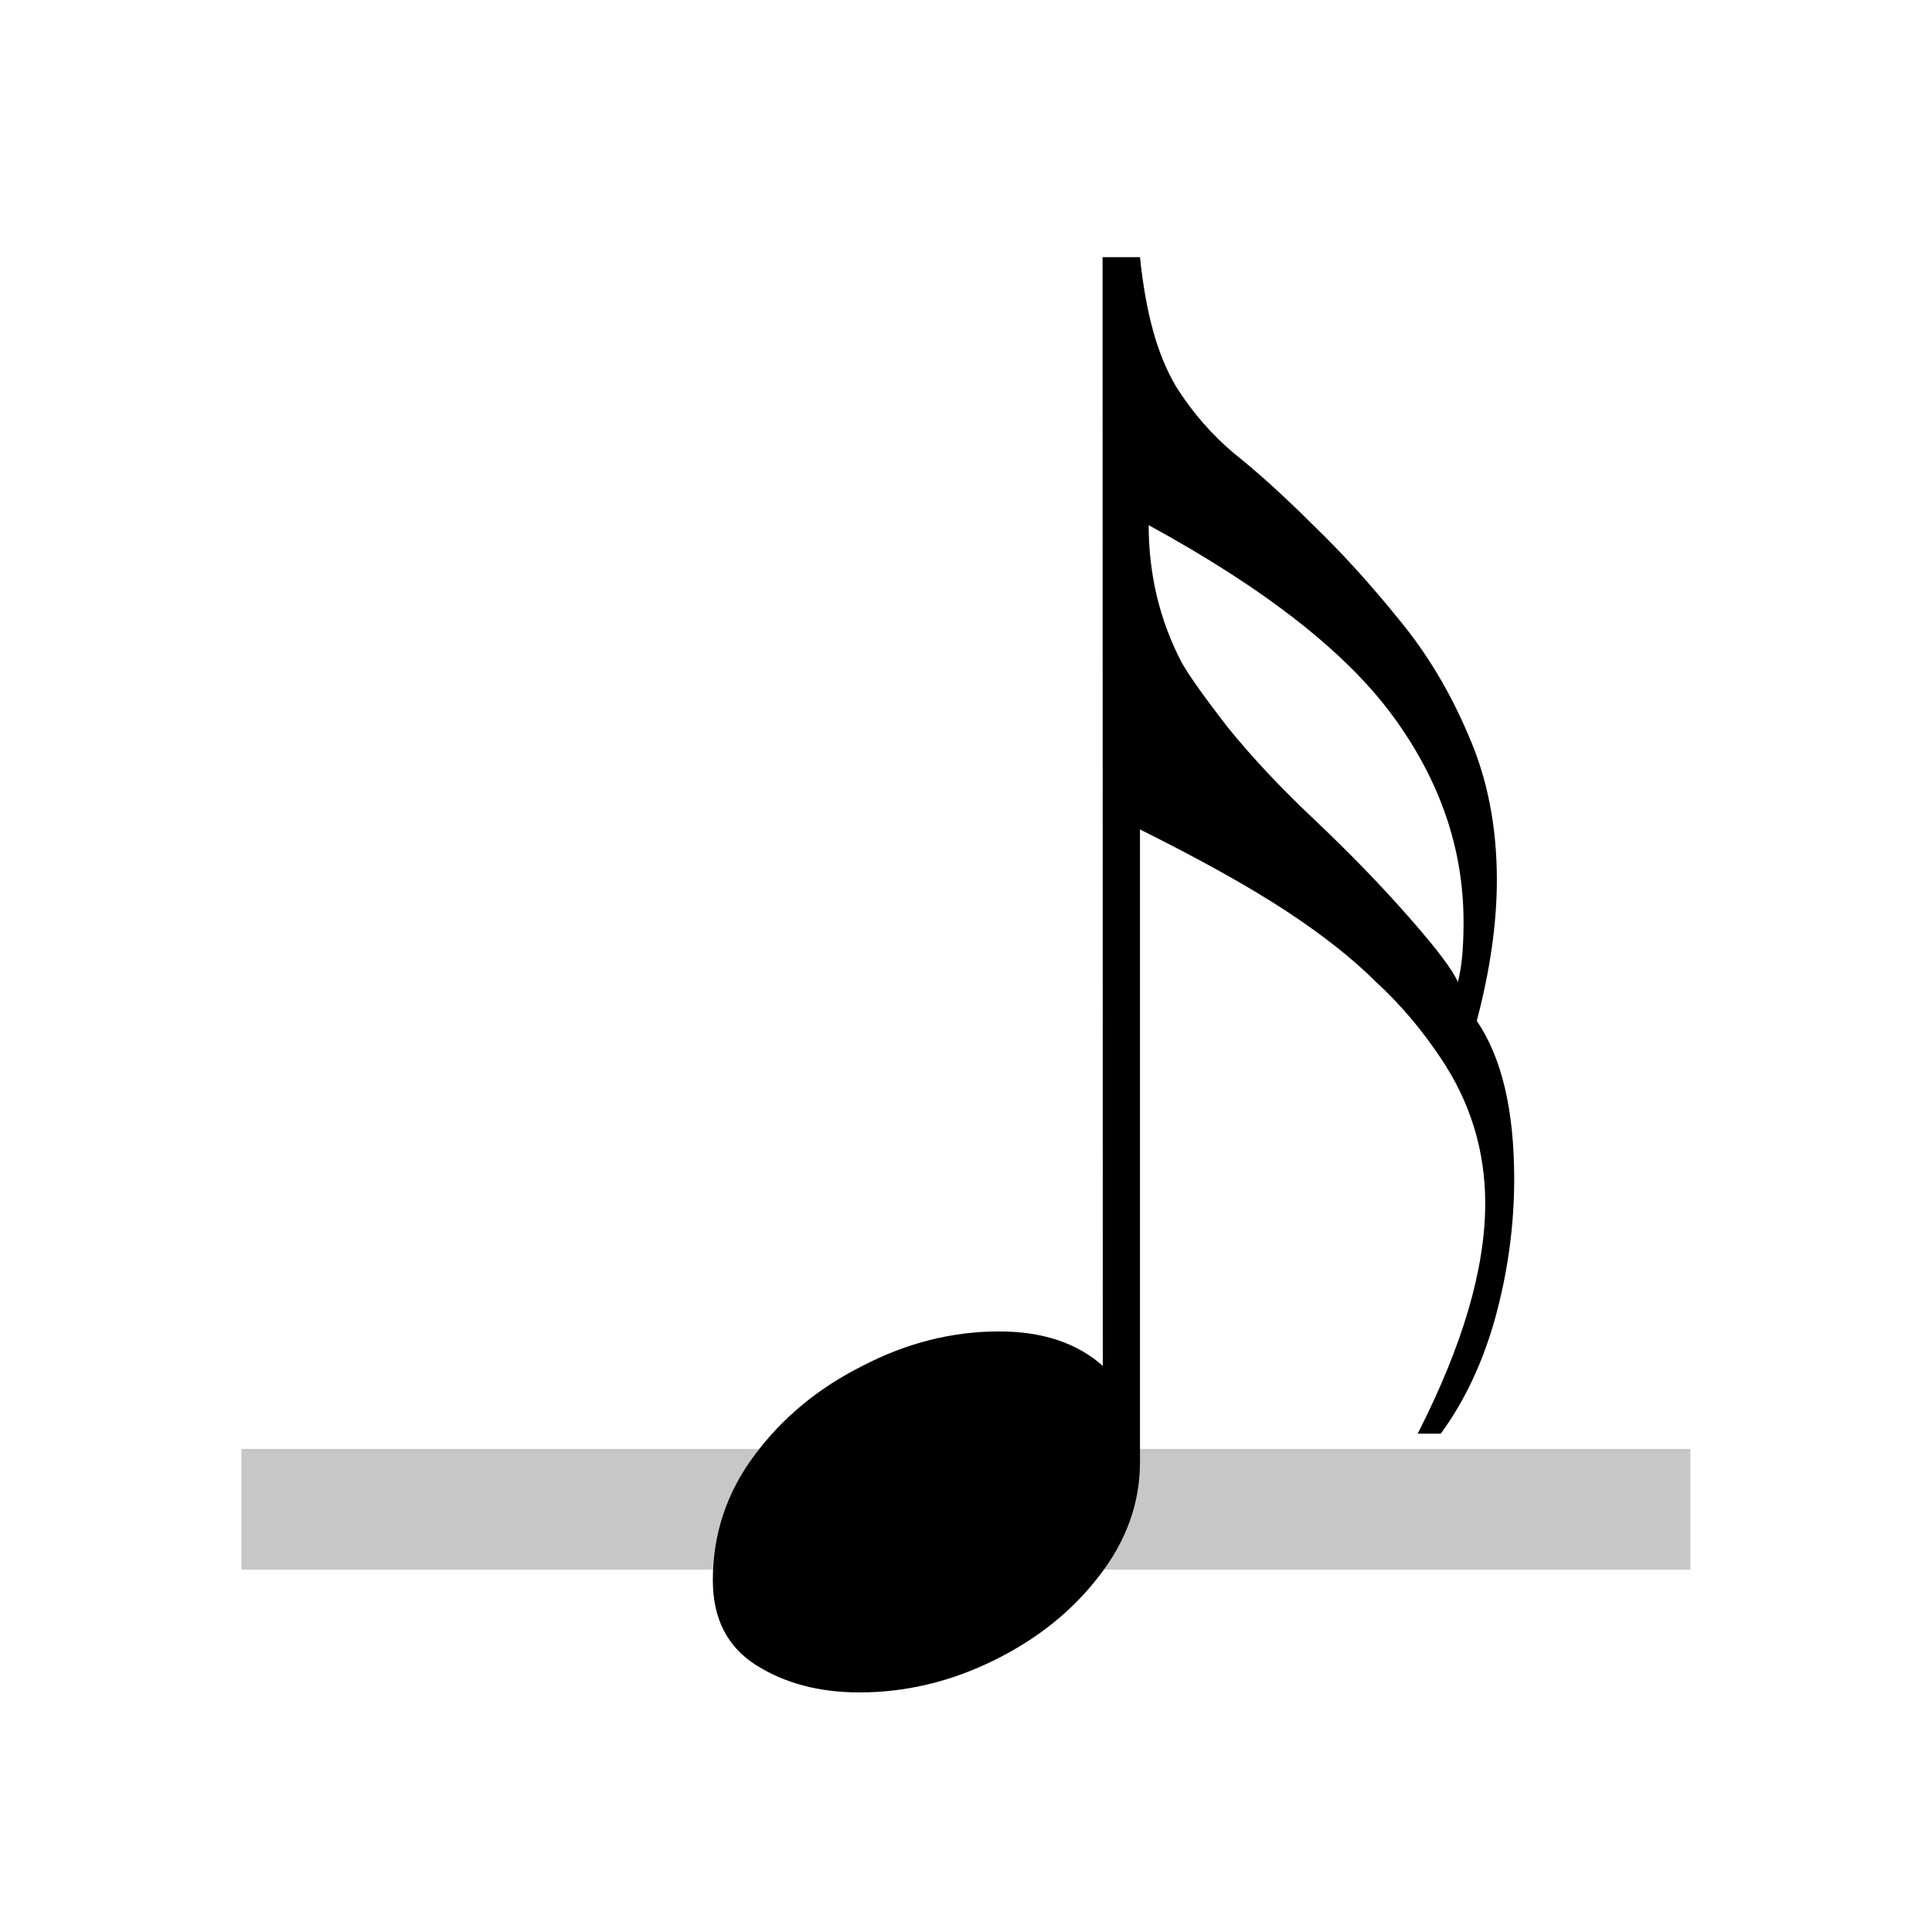 <?xml version="1.0" encoding="UTF-8" standalone="no"?>
<!-- Created with Inkscape (http://www.inkscape.org/) -->

<svg
   width="32"
   height="32"
   viewBox="0 0 8.467 8.467"
   version="1.1"
   id="svg5"
   inkscape:version="1.1.1 (3bf5ae0d25, 2021-09-20)"
   sodipodi:docname="note-length-sixteenth-symbolic.svg"
   xmlns:inkscape="http://www.inkscape.org/namespaces/inkscape"
   xmlns:sodipodi="http://sodipodi.sourceforge.net/DTD/sodipodi-0.dtd"
   xmlns="http://www.w3.org/2000/svg"
   xmlns:svg="http://www.w3.org/2000/svg">
  <sodipodi:namedview
     id="namedview7"
     pagecolor="#ffffff"
     bordercolor="#ff6600"
     borderopacity="1.0"
     inkscape:pageshadow="2"
     inkscape:pageopacity="0.0"
     inkscape:pagecheckerboard="0"
     inkscape:document-units="px"
     showgrid="true"
     inkscape:zoom="16.768851"
     inkscape:cx="7.0666738"
     inkscape:cy="16.33982"
     inkscape:window-width="1920"
     inkscape:window-height="1020"
     inkscape:window-x="0"
     inkscape:window-y="32"
     inkscape:window-maximized="1"
     inkscape:current-layer="text2168"
     fit-margin-top="0"
     fit-margin-left="0"
     fit-margin-right="0"
     fit-margin-bottom="0"
     inkscape:snap-to-guides="true"
     inkscape:snap-grids="true"
     units="px"
     width="32px"
     scale-x="0.5">
    <inkscape:grid
       type="xygrid"
       id="grid1371"
       originx="0"
       originy="0" />
  </sodipodi:namedview>
  <defs
     id="defs2">
    <inkscape:path-effect
       effect="bspline"
       id="path-effect2423"
       is_visible="true"
       lpeversion="1"
       weight="33.333"
       steps="2"
       helper_size="0"
       apply_no_weight="true"
       apply_with_weight="true"
       only_selected="false" />
  </defs>
  <g
     inkscape:label="Layer 1"
     inkscape:groupmode="layer"
     id="layer1"
     transform="translate(-40.968,-41.529)">
    <g
       aria-label="𝅝𝄞"
       id="text2168"
       style="font-size:10.583px;line-height:1.25;letter-spacing:0px;word-spacing:0px;stroke-width:0.265">
      <rect
         style="font-size:10.583px;line-height:1.25;letter-spacing:0px;word-spacing:0px;opacity:0.22;stroke-width:0.245;stroke-linejoin:round;stroke-dasharray:0.981, 0.245"
         id="rect1226-5"
         width="6.35"
         height="0.529"
         x="42.026"
         y="47.879" />
      <g
         aria-label="𝅘𝅥𝅯"
         id="text4546"
         style="font-size:6.303px;stroke-width:0.042">
        <path
           d="m 45.8,42.656 h 0.164 q 0.019,0.183 0.057,0.321 0.038,0.139 0.101,0.246 0.107,0.17 0.258,0.296 0.151,0.12 0.347,0.315 0.189,0.183 0.372,0.41 0.183,0.221 0.303,0.504 0.126,0.284 0.126,0.637 0,0.284 -0.088,0.618 0.164,0.24 0.164,0.693 0,0.303 -0.082,0.605 -0.082,0.296 -0.24,0.511 h -0.101 q 0.296,-0.58 0.296,-1.009 0,-0.347 -0.195,-0.637 -0.126,-0.189 -0.284,-0.334 -0.151,-0.151 -0.391,-0.309 -0.24,-0.158 -0.643,-0.359 v 2.773 q 0,0.271 -0.183,0.504 -0.176,0.227 -0.46,0.366 -0.284,0.139 -0.586,0.139 -0.265,0 -0.454,-0.12 -0.189,-0.12 -0.189,-0.372 0,-0.303 0.183,-0.548 0.183,-0.246 0.473,-0.391 0.29,-0.151 0.599,-0.151 0.284,0 0.454,0.151 z m 0.202,1.172 q 0,0.328 0.145,0.605 0.05,0.088 0.202,0.284 0.158,0.195 0.372,0.397 0.24,0.227 0.422,0.435 0.183,0.208 0.214,0.284 0.013,-0.05 0.019,-0.113 0.006,-0.069 0.006,-0.151 0,-0.479 -0.309,-0.901 -0.309,-0.422 -1.072,-0.838 z"
           id="path22773" />
      </g>
    </g>
  </g>
</svg>
